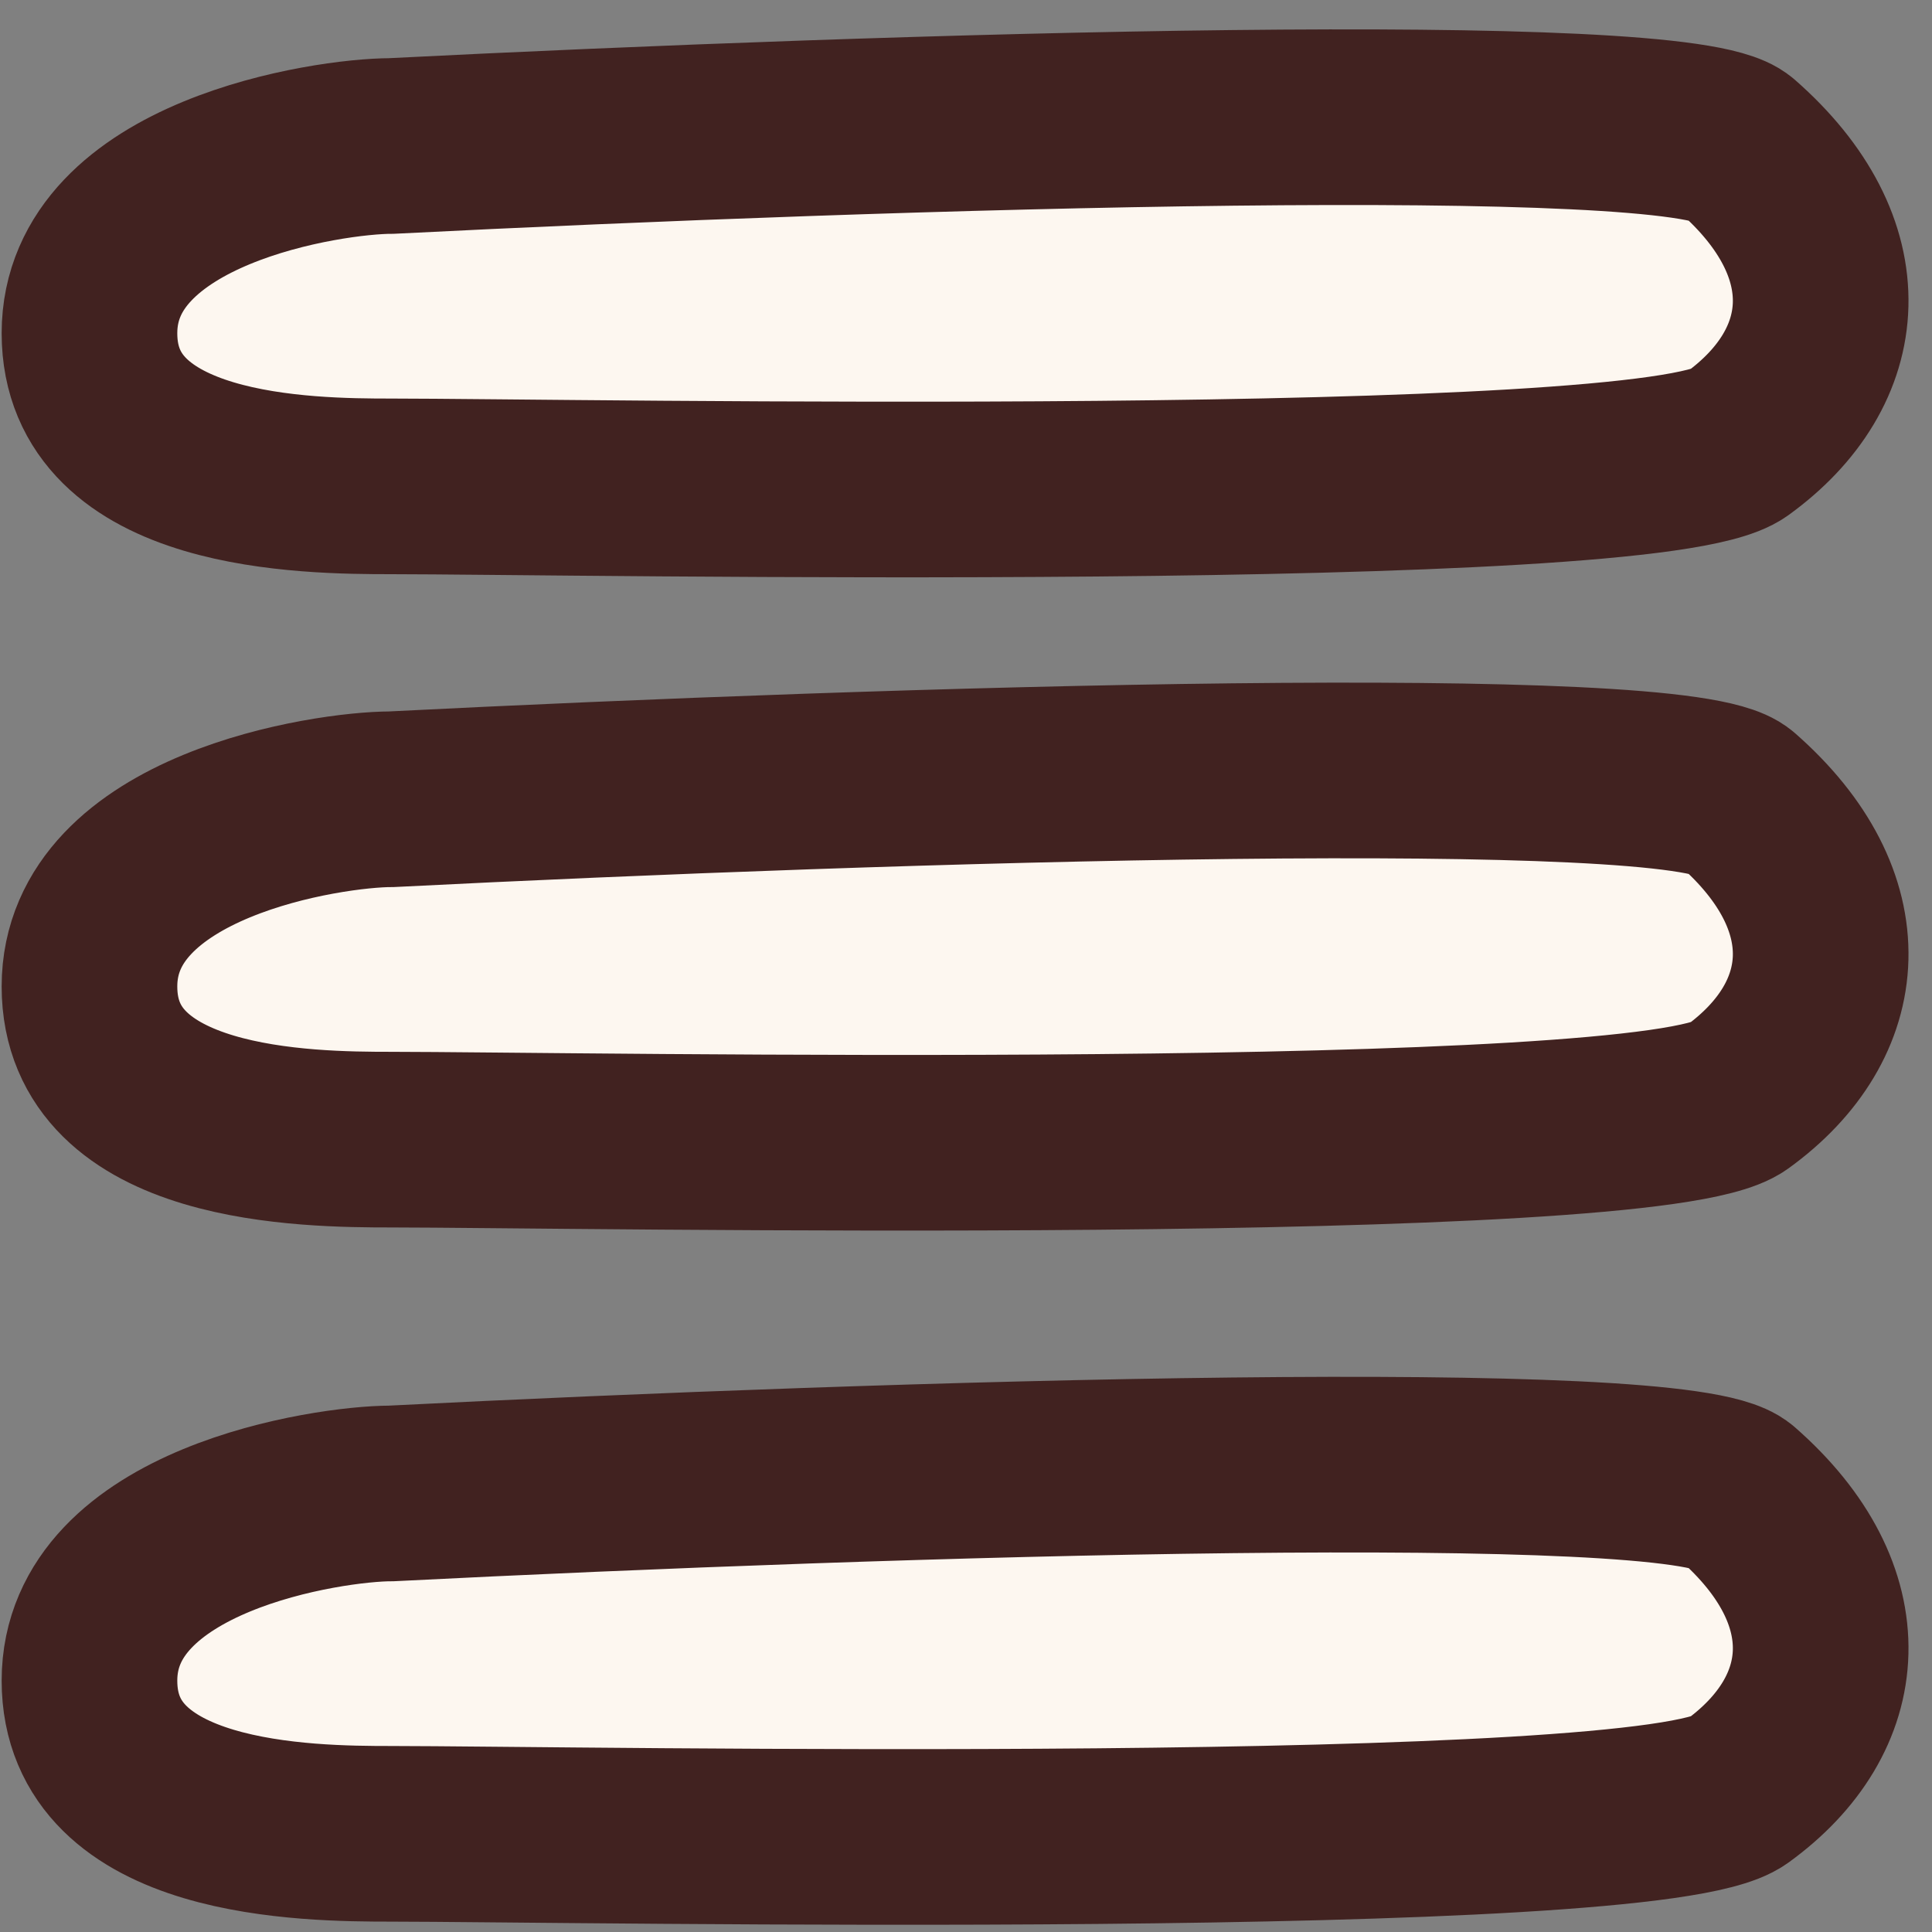 <svg width="55" height="55" viewBox="0 0 55 55" fill="none" xmlns="http://www.w3.org/2000/svg">
<rect x="0" y="0" width="55" height="55" fill="#808080" stroke="none"/>
<path d="M49.454 4.156C47.847 2.749 25.52 3.429 11.14 4.156C9.33 4.156 2.547 5.182 2.547 9.486C2.547 13.789 8.726 13.846 11.14 13.846C16.112 13.846 46.977 14.425 49.454 12.635C52.471 10.454 52.772 7.063 49.454 4.156Z" fill="#FDF7F0" stroke="#412220" stroke-width="5"/>
<path d="M49.454 22.753C47.847 21.346 25.52 22.026 11.14 22.753C9.33 22.753 2.547 23.779 2.547 28.082C2.547 32.385 8.726 32.443 11.14 32.443C16.112 32.443 46.977 33.021 49.454 31.232C52.471 29.051 52.772 25.66 49.454 22.753Z" fill="#FDF7F0" stroke="#412220" stroke-width="5"/>
<path d="M49.454 42.515C47.847 41.108 25.52 41.788 11.14 42.515C9.33 42.515 2.547 43.541 2.547 47.844C2.547 52.148 8.726 52.205 11.14 52.205C16.112 52.205 46.977 52.784 49.454 50.994C52.471 48.813 52.772 45.422 49.454 42.515Z" fill="#FDF7F0" stroke="#412220" stroke-width="5"/>
</svg>
